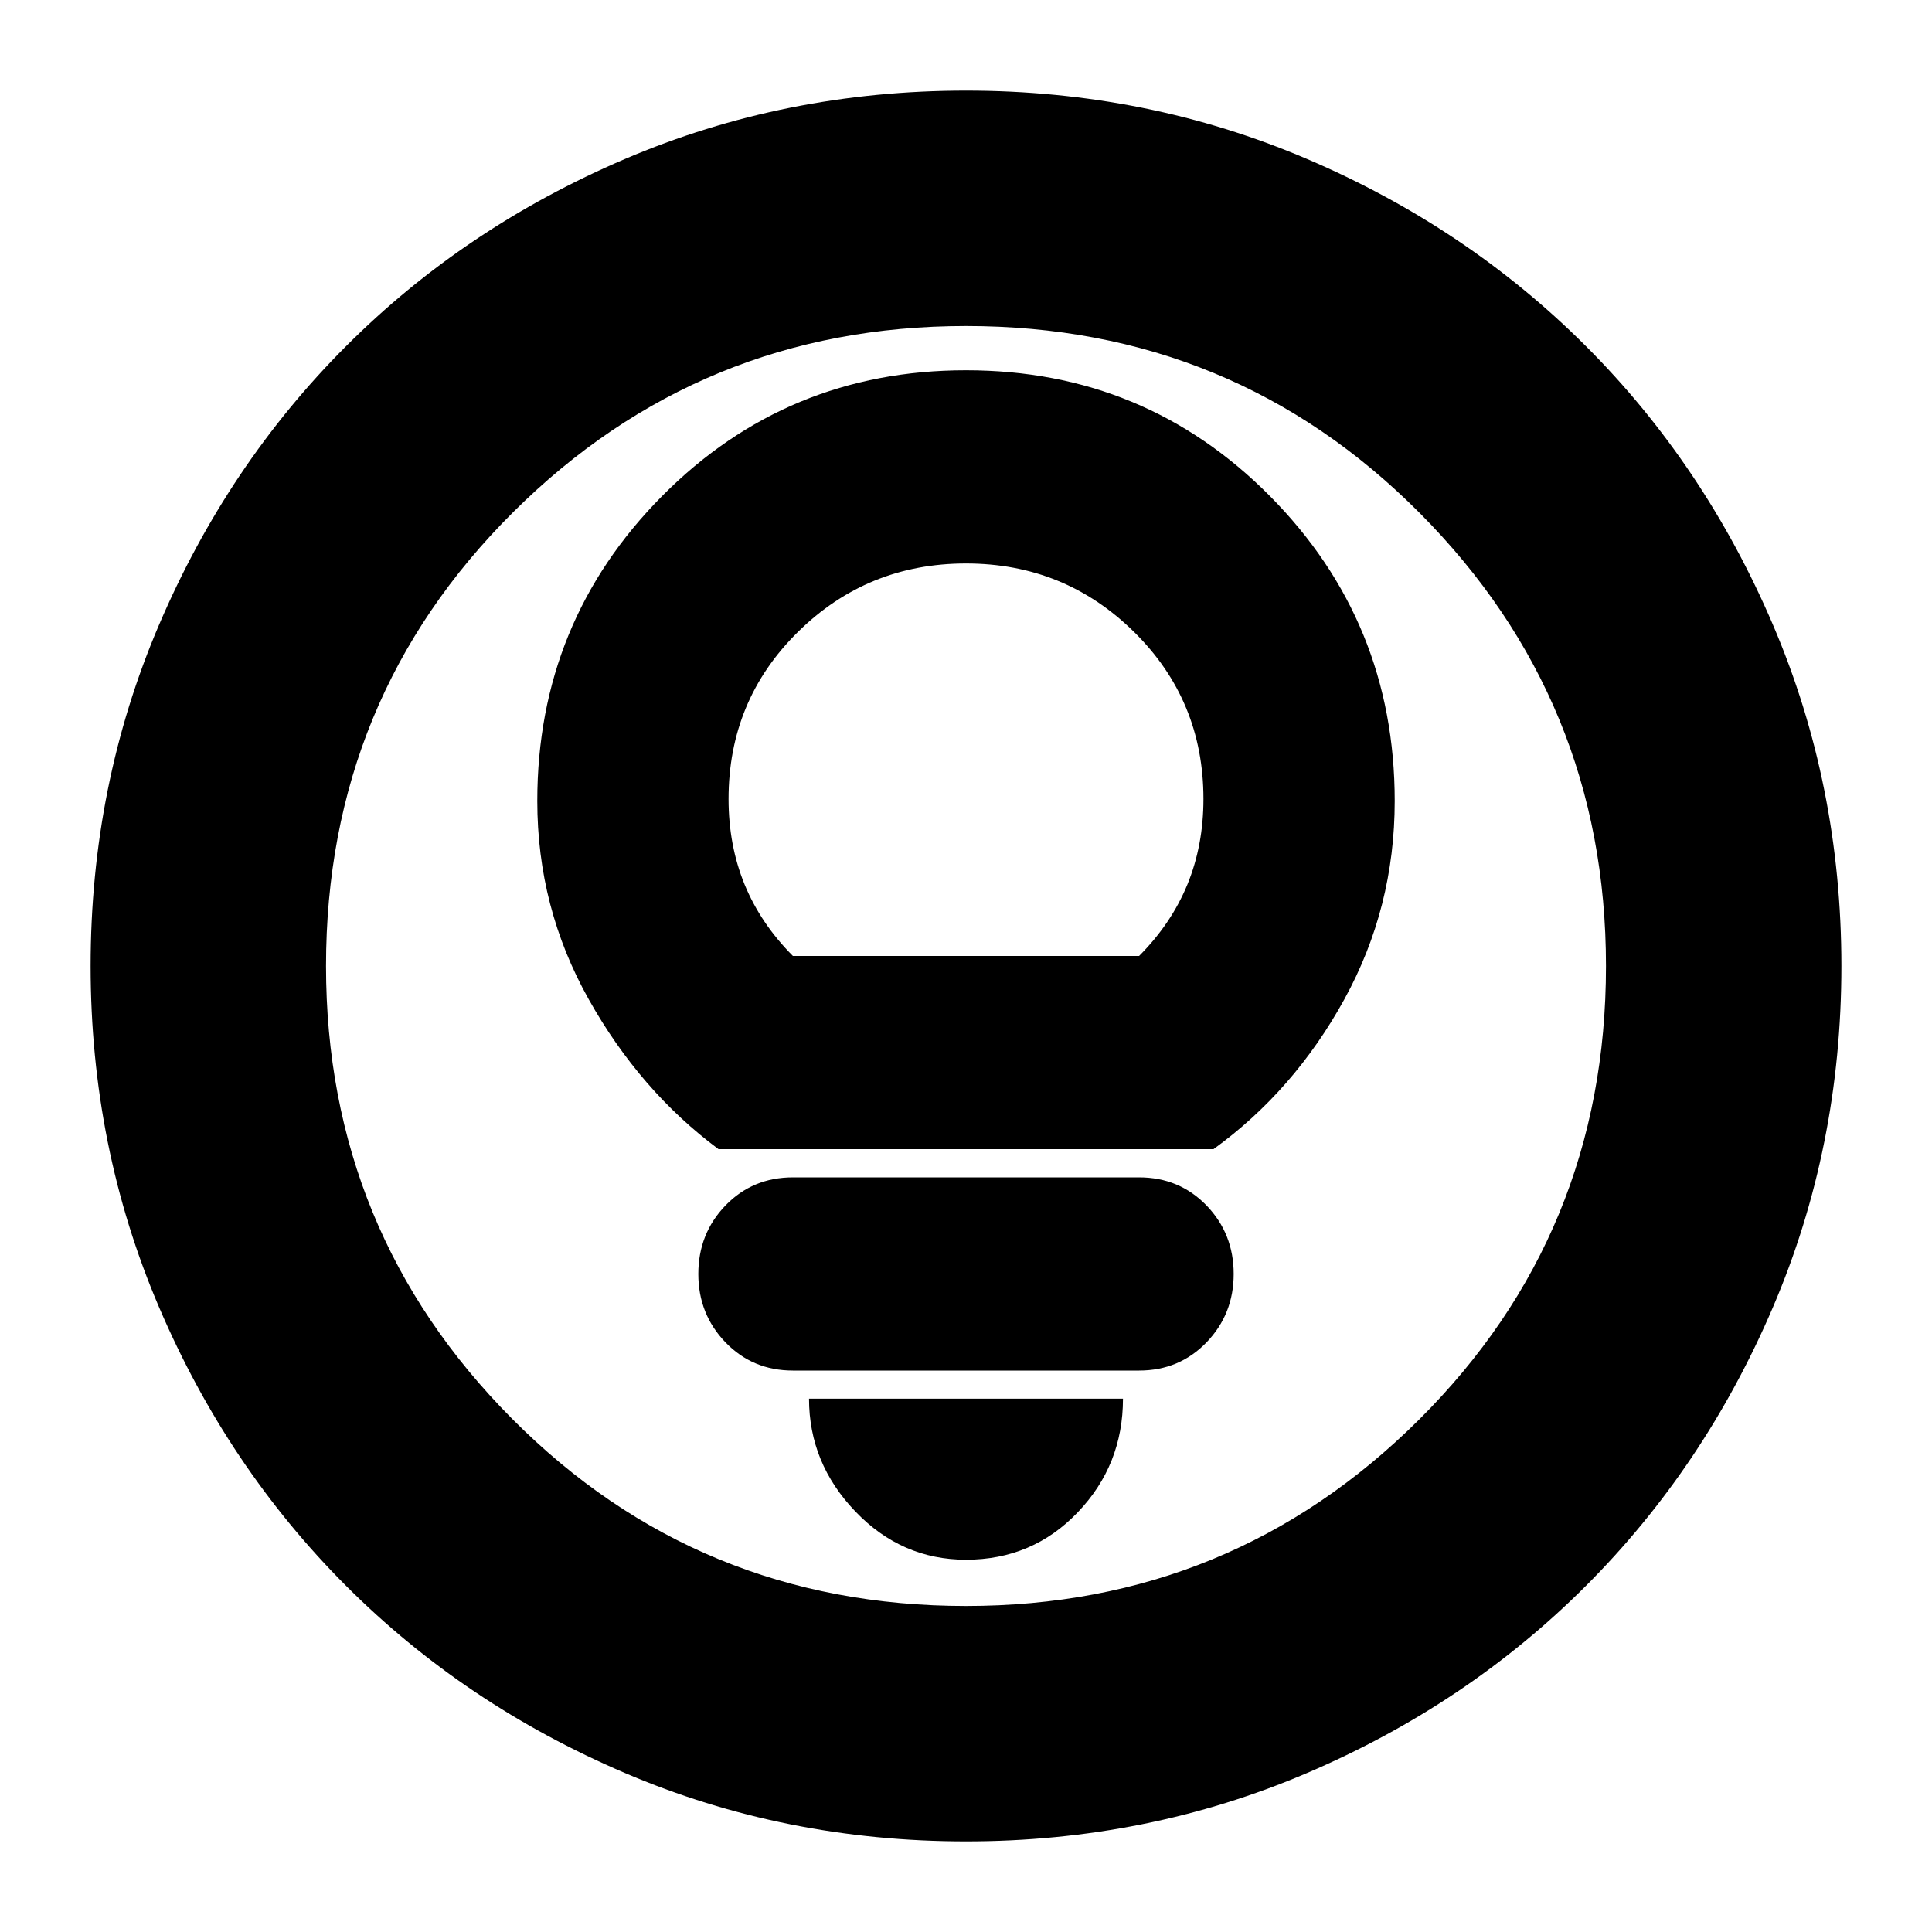 <svg xmlns="http://www.w3.org/2000/svg" height="20" width="20"><path d="M7.438 11.896H12.562Q13.396 11.292 13.917 10.344Q14.438 9.396 14.438 8.292Q14.438 6.438 13.146 5.135Q11.854 3.833 10 3.833Q8.146 3.833 6.854 5.135Q5.562 6.438 5.562 8.292Q5.562 9.396 6.094 10.344Q6.625 11.292 7.438 11.896ZM8.208 9.896Q7.875 9.562 7.708 9.156Q7.542 8.75 7.542 8.271Q7.542 7.25 8.26 6.542Q8.979 5.833 10 5.833Q11.021 5.833 11.74 6.542Q12.458 7.25 12.458 8.271Q12.458 8.75 12.292 9.156Q12.125 9.562 11.792 9.896ZM8.208 14.188H11.792Q12.208 14.188 12.49 13.896Q12.771 13.604 12.771 13.188Q12.771 12.771 12.49 12.479Q12.208 12.188 11.792 12.188H8.208Q7.792 12.188 7.51 12.479Q7.229 12.771 7.229 13.188Q7.229 13.604 7.51 13.896Q7.792 14.188 8.208 14.188ZM10 16.146Q10.688 16.146 11.156 15.656Q11.625 15.167 11.625 14.479H8.375Q8.375 15.146 8.854 15.646Q9.333 16.146 10 16.146ZM10 19.062Q8.125 19.062 6.469 18.354Q4.812 17.646 3.583 16.417Q2.354 15.188 1.646 13.531Q0.938 11.875 0.938 10Q0.938 8.125 1.646 6.469Q2.354 4.812 3.583 3.583Q4.812 2.354 6.469 1.646Q8.125 0.938 10 0.938Q11.875 0.938 13.531 1.646Q15.188 2.354 16.417 3.583Q17.646 4.812 18.354 6.469Q19.062 8.125 19.062 10Q19.062 11.875 18.354 13.531Q17.646 15.188 16.417 16.417Q15.188 17.646 13.531 18.354Q11.875 19.062 10 19.062ZM10 10Q10 10 10 10Q10 10 10 10Q10 10 10 10Q10 10 10 10Q10 10 10 10Q10 10 10 10Q10 10 10 10Q10 10 10 10ZM10 16.625Q12.75 16.625 14.688 14.698Q16.625 12.771 16.625 10Q16.625 7.25 14.698 5.312Q12.771 3.375 10 3.375Q7.25 3.375 5.312 5.302Q3.375 7.229 3.375 10Q3.375 12.75 5.302 14.688Q7.229 16.625 10 16.625Z"/></svg>